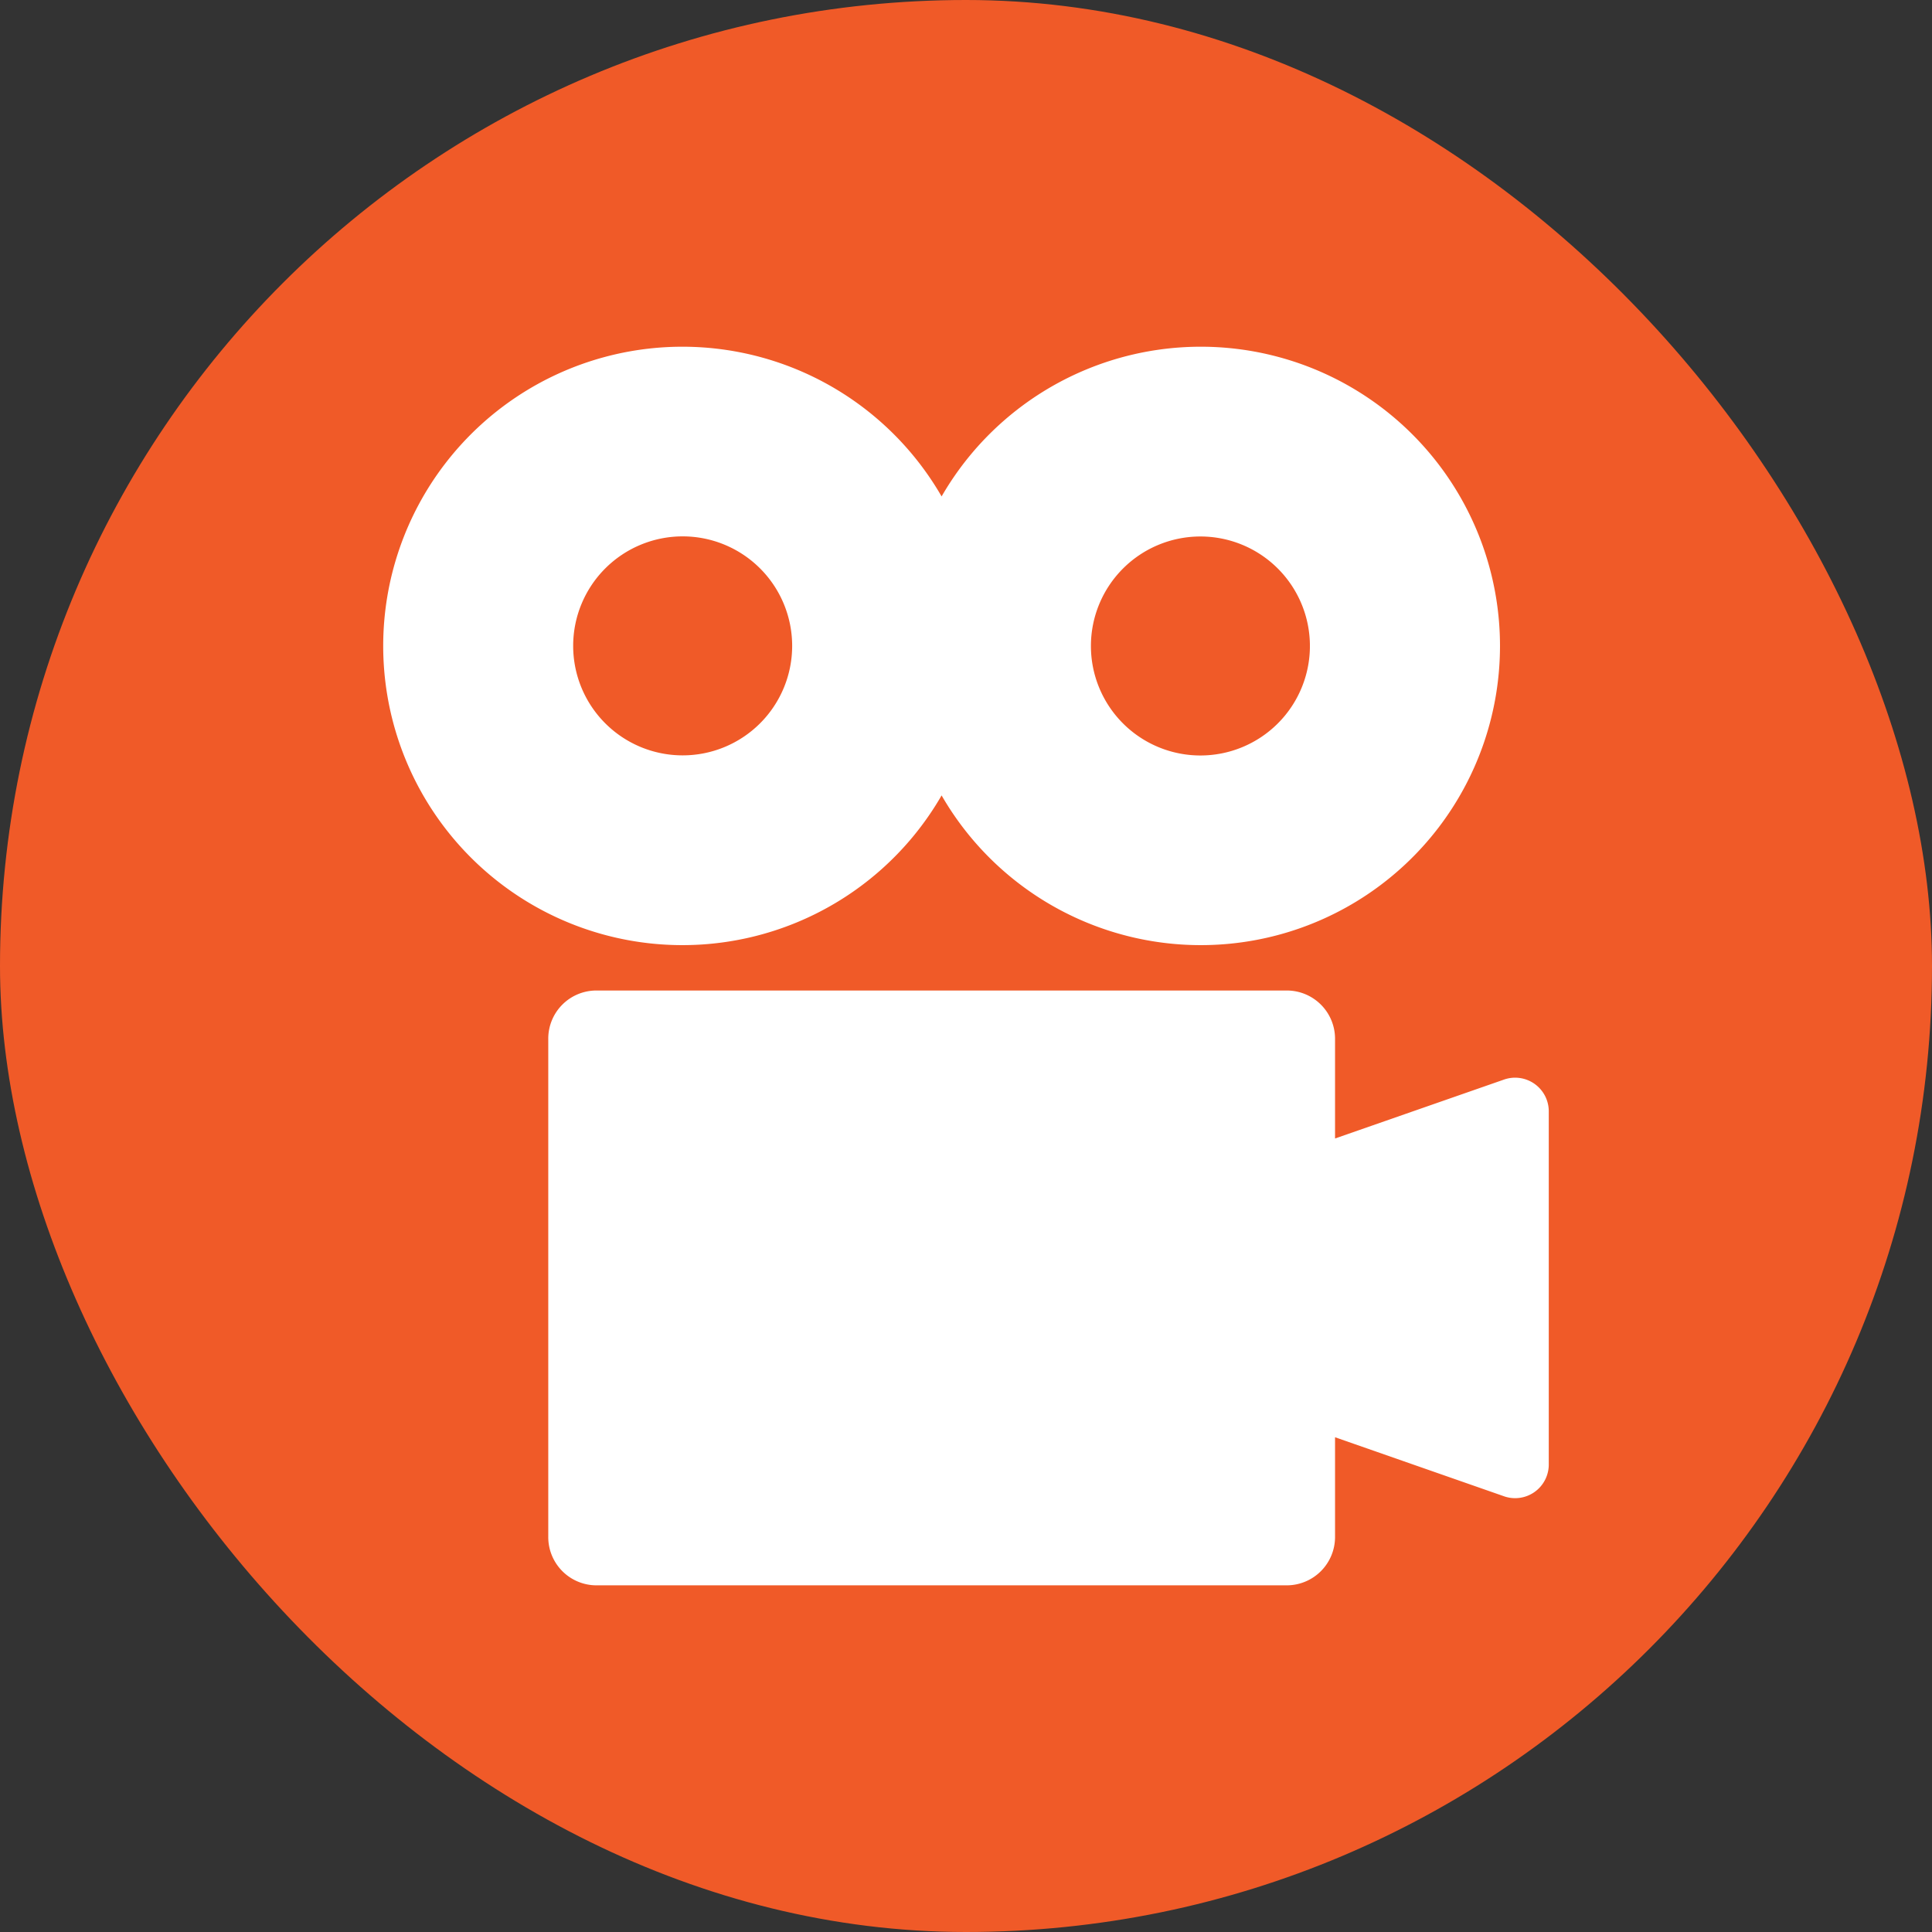 <svg id="Layer_1" data-name="Layer 1" xmlns="http://www.w3.org/2000/svg" width="172.21" height="172.21" viewBox="0 0 172.21 172.21"><rect x="0" y="0" width="172.21" height="172.21" fill="#333333" stroke="none"/><defs><style>.cls-1{fill:#f05a28;}.cls-2{fill:#fff;}</style></defs><rect class="cls-1" width="172.21" height="172.21" rx="50%"/><path class="cls-2" d="M134,96.25l-15,5.23V92.59a4.3,4.3,0,0,0-4.3-4.3H53.17a4.29,4.29,0,0,0-4.3,4.3V137a4.3,4.3,0,0,0,4.3,4.31h61.52A4.31,4.31,0,0,0,119,137v-8.89l15,5.24a3,3,0,0,0,4.05-2.88V99.12A3,3,0,0,0,134,96.25Z"/><path class="cls-2" d="M83.93,70.9a26.67,26.67,0,1,0,0-26.65,26.67,26.67,0,1,0,0,26.65ZM107,47.82a9.76,9.76,0,1,1-9.76,9.75A9.76,9.76,0,0,1,107,47.82ZM51.09,57.57a9.76,9.76,0,1,1,9.75,9.76A9.76,9.76,0,0,1,51.09,57.57Z"/></svg>